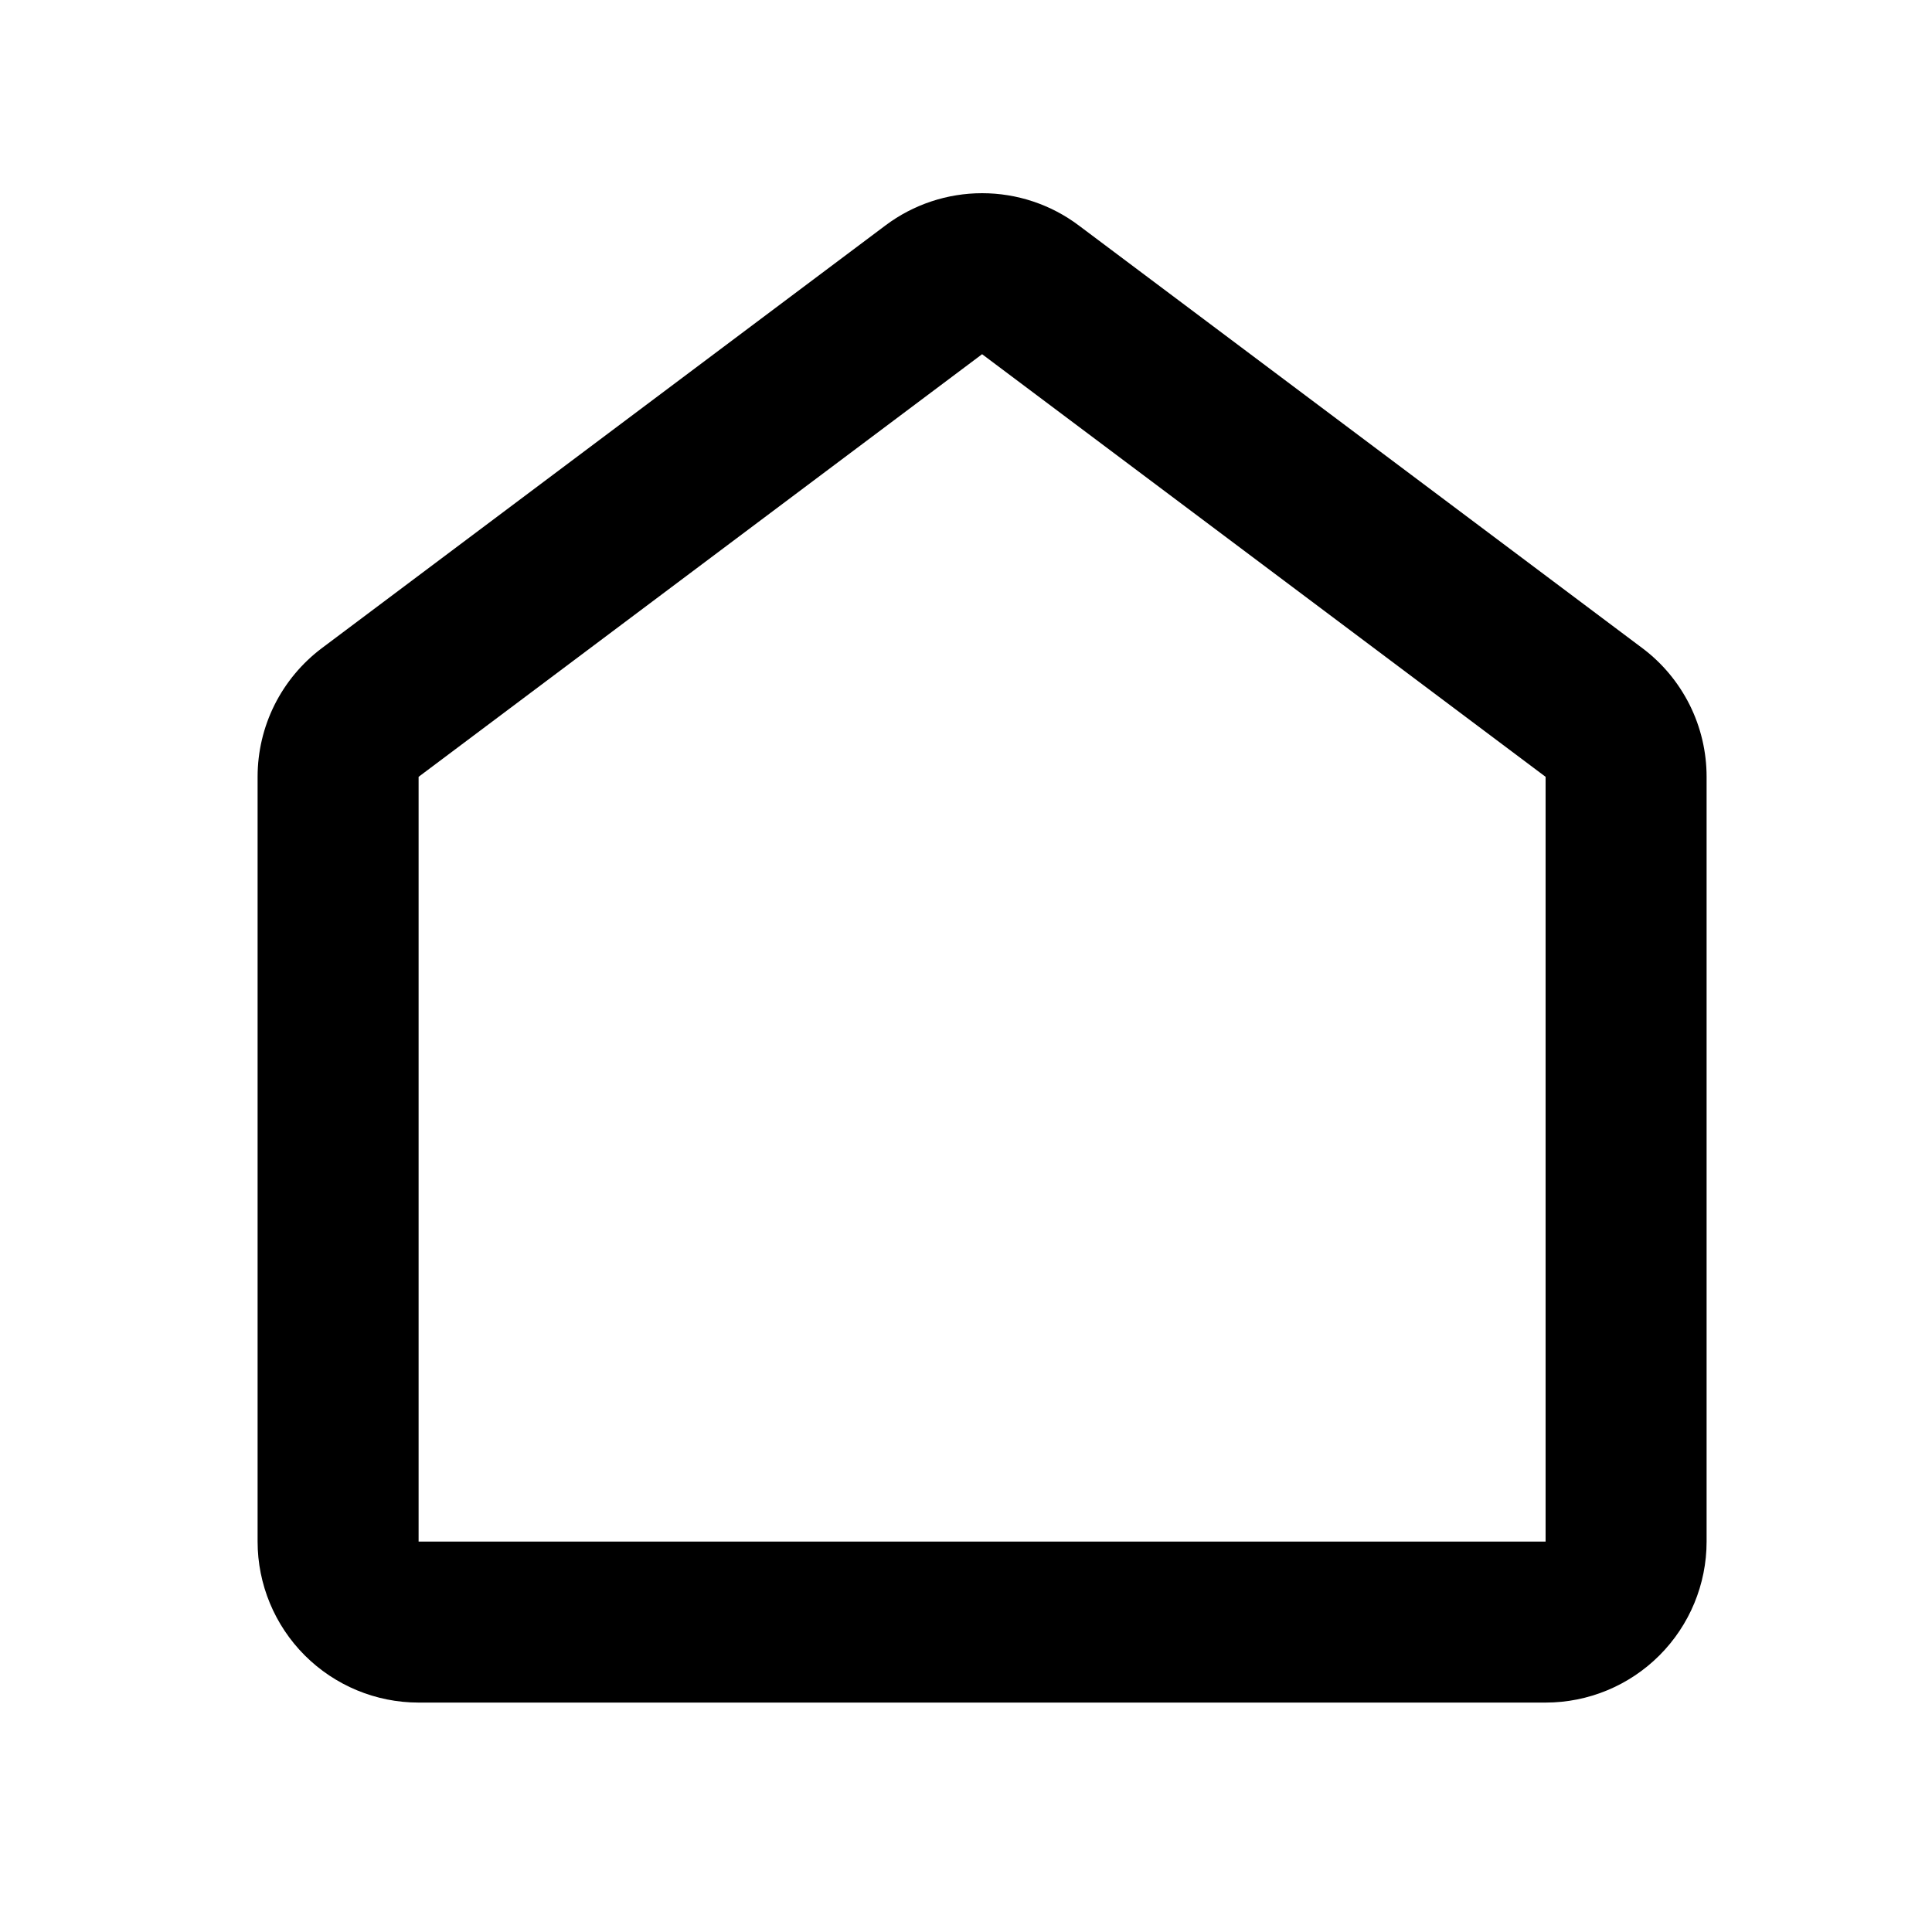 <svg width="24" height="24" viewBox="0 0 24 24" fill="none" xmlns="http://www.w3.org/2000/svg">
<path fill-rule="evenodd" clip-rule="evenodd" d="M11 2.8C11.346 2.54 11.768 2.4 12.2 2.4C12.633 2.4 13.054 2.54 13.4 2.8L20.4 8.05C20.649 8.236 20.85 8.478 20.989 8.755C21.128 9.033 21.2 9.339 21.2 9.65V19.15C21.2 19.68 20.989 20.189 20.614 20.564C20.239 20.939 19.731 21.15 19.2 21.15H5.2C4.67 21.15 4.161 20.939 3.786 20.564C3.411 20.189 3.2 19.68 3.2 19.15V9.65C3.2 9.339 3.272 9.033 3.411 8.755C3.55 8.478 3.752 8.236 4 8.05L11 2.8ZM12.2 4.4L5.2 9.65V19.15H19.2V9.65L12.2 4.4Z" fill="currentColor"/>
</svg>
